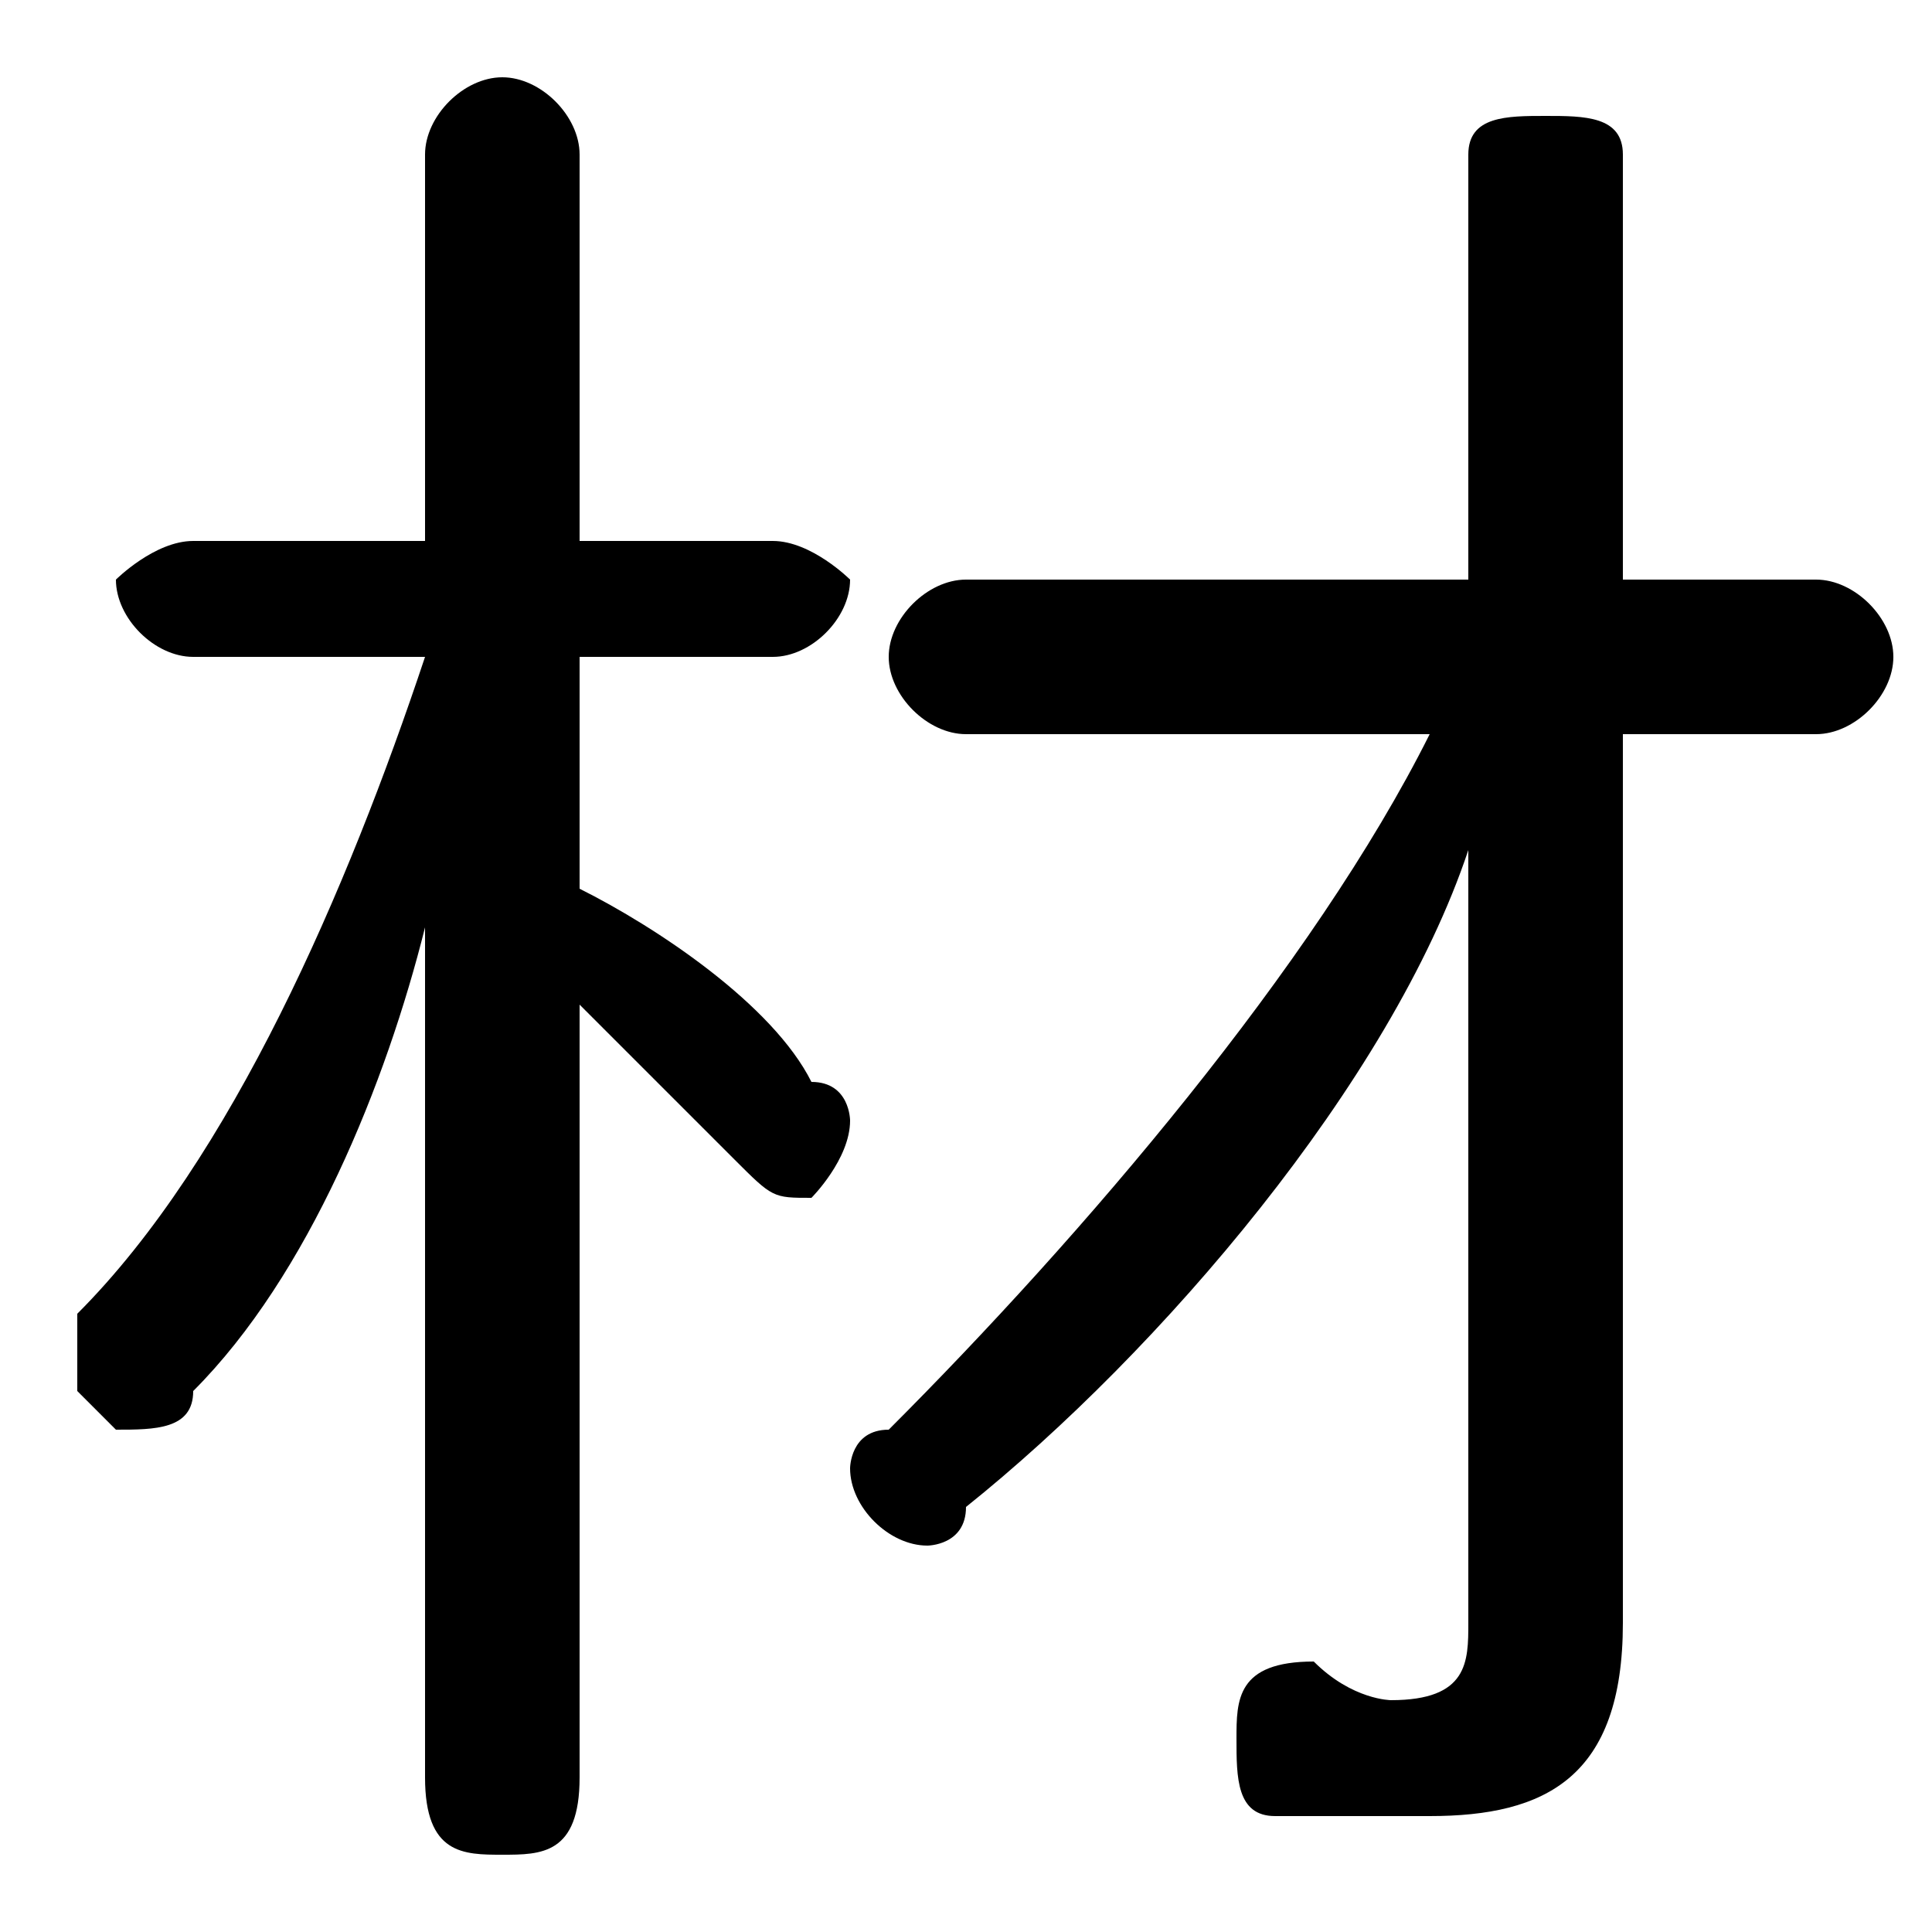 <svg xmlns="http://www.w3.org/2000/svg" viewBox="0 -44.0 50.0 50.0">
    <rect x="0" y="-44.0" width="50.0" height="50.0" fill="#808080" stroke="none"/>
    <g transform="scale(1, -1)">
        <!-- ボディの枠 -->
        <rect x="0" y="-6.0" width="50.0" height="50.0"
            stroke="white" fill="white"/>
        <!-- グリフ座標系の原点 -->
        <circle cx="0" cy="0" r="5" fill="white"/>
        <!-- グリフのアウトライン -->
        <g style="fill:black;stroke:#000000;stroke-width:0;stroke-linecap:round;stroke-linejoin:round;">
        <path d="M 38.0 29.0 L 25.0 29.0 C 24.0 29.0 23.0 28.0 23.0 27.0 C 23.0 26.0 24.0 25.0 25.0 25.0 L 37.0 25.0 C 34.0 19.0 28.0 12.0 23.0 7.0 C 22.0 7.0 22.0 6.0 22.0 6.0 C 22.0 5.0 23.0 4.0 24.0 4.0 C 24.0 4.0 25.0 4.0 25.0 5.0 C 30.0 9.0 36.0 16.0 38.0 22.0 L 38.0 12.0 L 38.0 2.0 C 38.0 1.0 38.0 0.0 36.0 0.0 C 36.0 0.0 35.0 0.0 34.0 1.0 C 32.0 1.0 32.0 -0.0 32.0 -1.0 C 32.0 -2.0 32.0 -3.0 33.0 -3.0 C 34.0 -3.0 35.0 -3.0 37.0 -3.0 C 40.0 -3.0 42.0 -2.0 42.0 2.0 L 42.0 25.0 L 47.0 25.0 C 48.0 25.0 49.0 26.0 49.0 27.0 C 49.0 28.0 48.0 29.0 47.0 29.0 L 42.0 29.0 L 42.0 40.0 C 42.0 41.0 41.0 41.0 40.0 41.0 C 39.0 41.0 38.0 41.0 38.0 40.0 Z M 11.0 27.0 C 9.0 21.0 6.0 14.0 2.0 10.0 C 2.0 9.0 2.0 9.0 2.0 8.0 C 2.0 8.0 3.0 7.0 3.0 7.0 C 4.0 7.0 5.0 7.0 5.0 8.0 C 8.0 11.0 10.0 16.0 11.0 20.0 L 11.0 10.0 L 11.0 -2.0 C 11.0 -4.0 12.0 -4.0 13.0 -4.0 C 14.0 -4.0 15.0 -4.0 15.0 -2.0 L 15.0 18.0 C 16.0 17.0 18.0 15.0 19.0 14.0 C 20.0 13.0 20.0 13.0 21.0 13.0 C 21.0 13.0 22.0 14.0 22.0 15.0 C 22.0 15.0 22.0 16.0 21.0 16.0 C 20.0 18.0 17.0 20.0 15.0 21.0 L 15.0 27.0 L 20.0 27.0 C 21.0 27.0 22.0 28.0 22.0 29.0 C 22.0 29.0 21.0 30.0 20.0 30.0 L 15.0 30.0 L 15.0 40.0 C 15.0 41.0 14.0 42.0 13.0 42.0 C 12.0 42.0 11.0 41.0 11.0 40.0 L 11.0 30.0 L 5.0 30.0 C 4.0 30.0 3.0 29.0 3.0 29.0 C 3.0 28.0 4.0 27.0 5.0 27.0 Z"/>
    </g>
    </g>
</svg>
